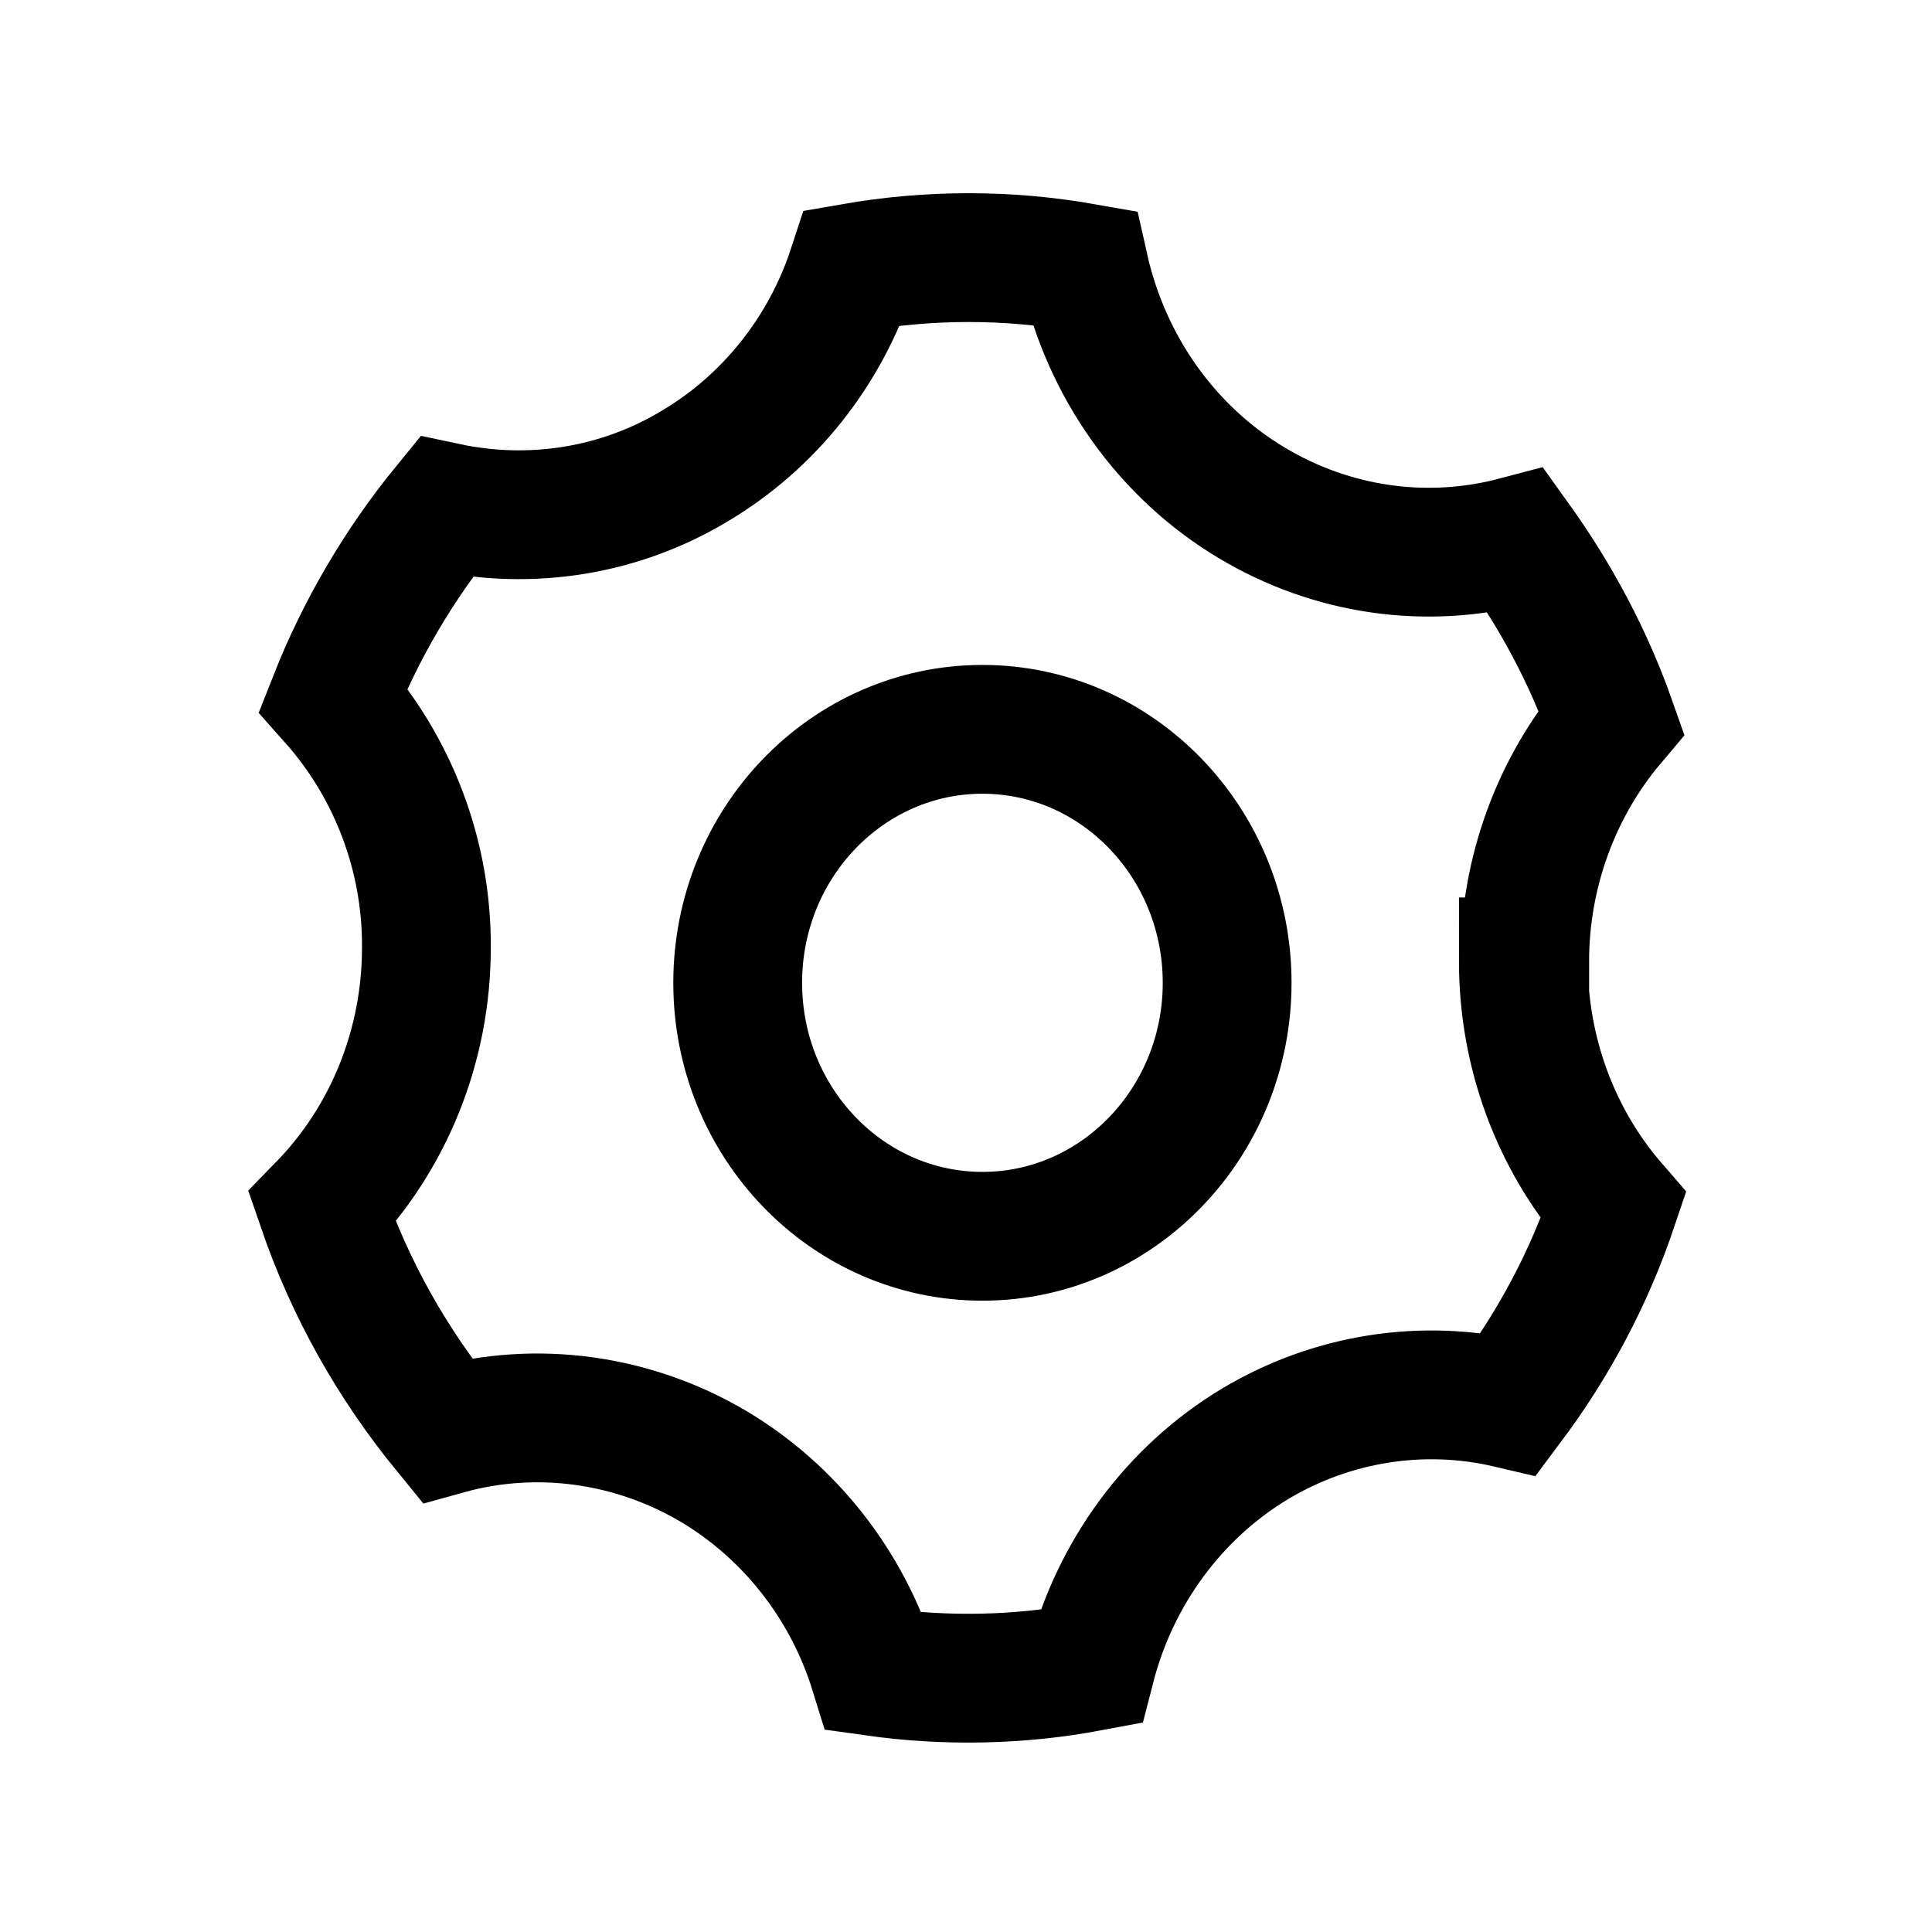 <svg width="30" height="30" viewBox="0 0 30 30" fill="none" xmlns="http://www.w3.org/2000/svg">
<path d="M23.675 14.936C23.675 13.54 24.172 12.218 25.023 11.21C24.668 10.203 24.162 9.258 23.544 8.397C22.155 8.765 20.686 8.555 19.44 7.81C18.122 7.023 17.18 5.7 16.835 4.157C15.65 3.948 14.434 3.948 13.238 4.157C12.813 5.459 11.941 6.55 10.796 7.232C9.631 7.936 8.253 8.156 6.925 7.873C6.196 8.765 5.598 9.783 5.172 10.864C6.105 11.913 6.631 13.288 6.621 14.715C6.621 16.227 6.044 17.675 5 18.745C5.436 20.015 6.094 21.18 6.935 22.209C8.334 21.82 9.834 22.03 11.09 22.776C12.265 23.479 13.157 24.612 13.573 25.956C14.687 26.113 15.822 26.092 16.937 25.882C17.312 24.423 18.234 23.174 19.49 22.419C20.686 21.705 22.095 21.485 23.432 21.799C24.131 20.866 24.678 19.837 25.053 18.724C24.152 17.686 23.655 16.332 23.655 14.936H23.675ZM15.255 19.197C13.157 19.197 11.455 17.434 11.455 15.261C11.455 13.089 13.157 11.325 15.255 11.325C17.352 11.325 19.055 13.089 19.055 15.261C19.055 17.434 17.352 19.197 15.255 19.197Z" stroke="black" stroke-width="2" stroke-miterlimit="10"/>
</svg>
